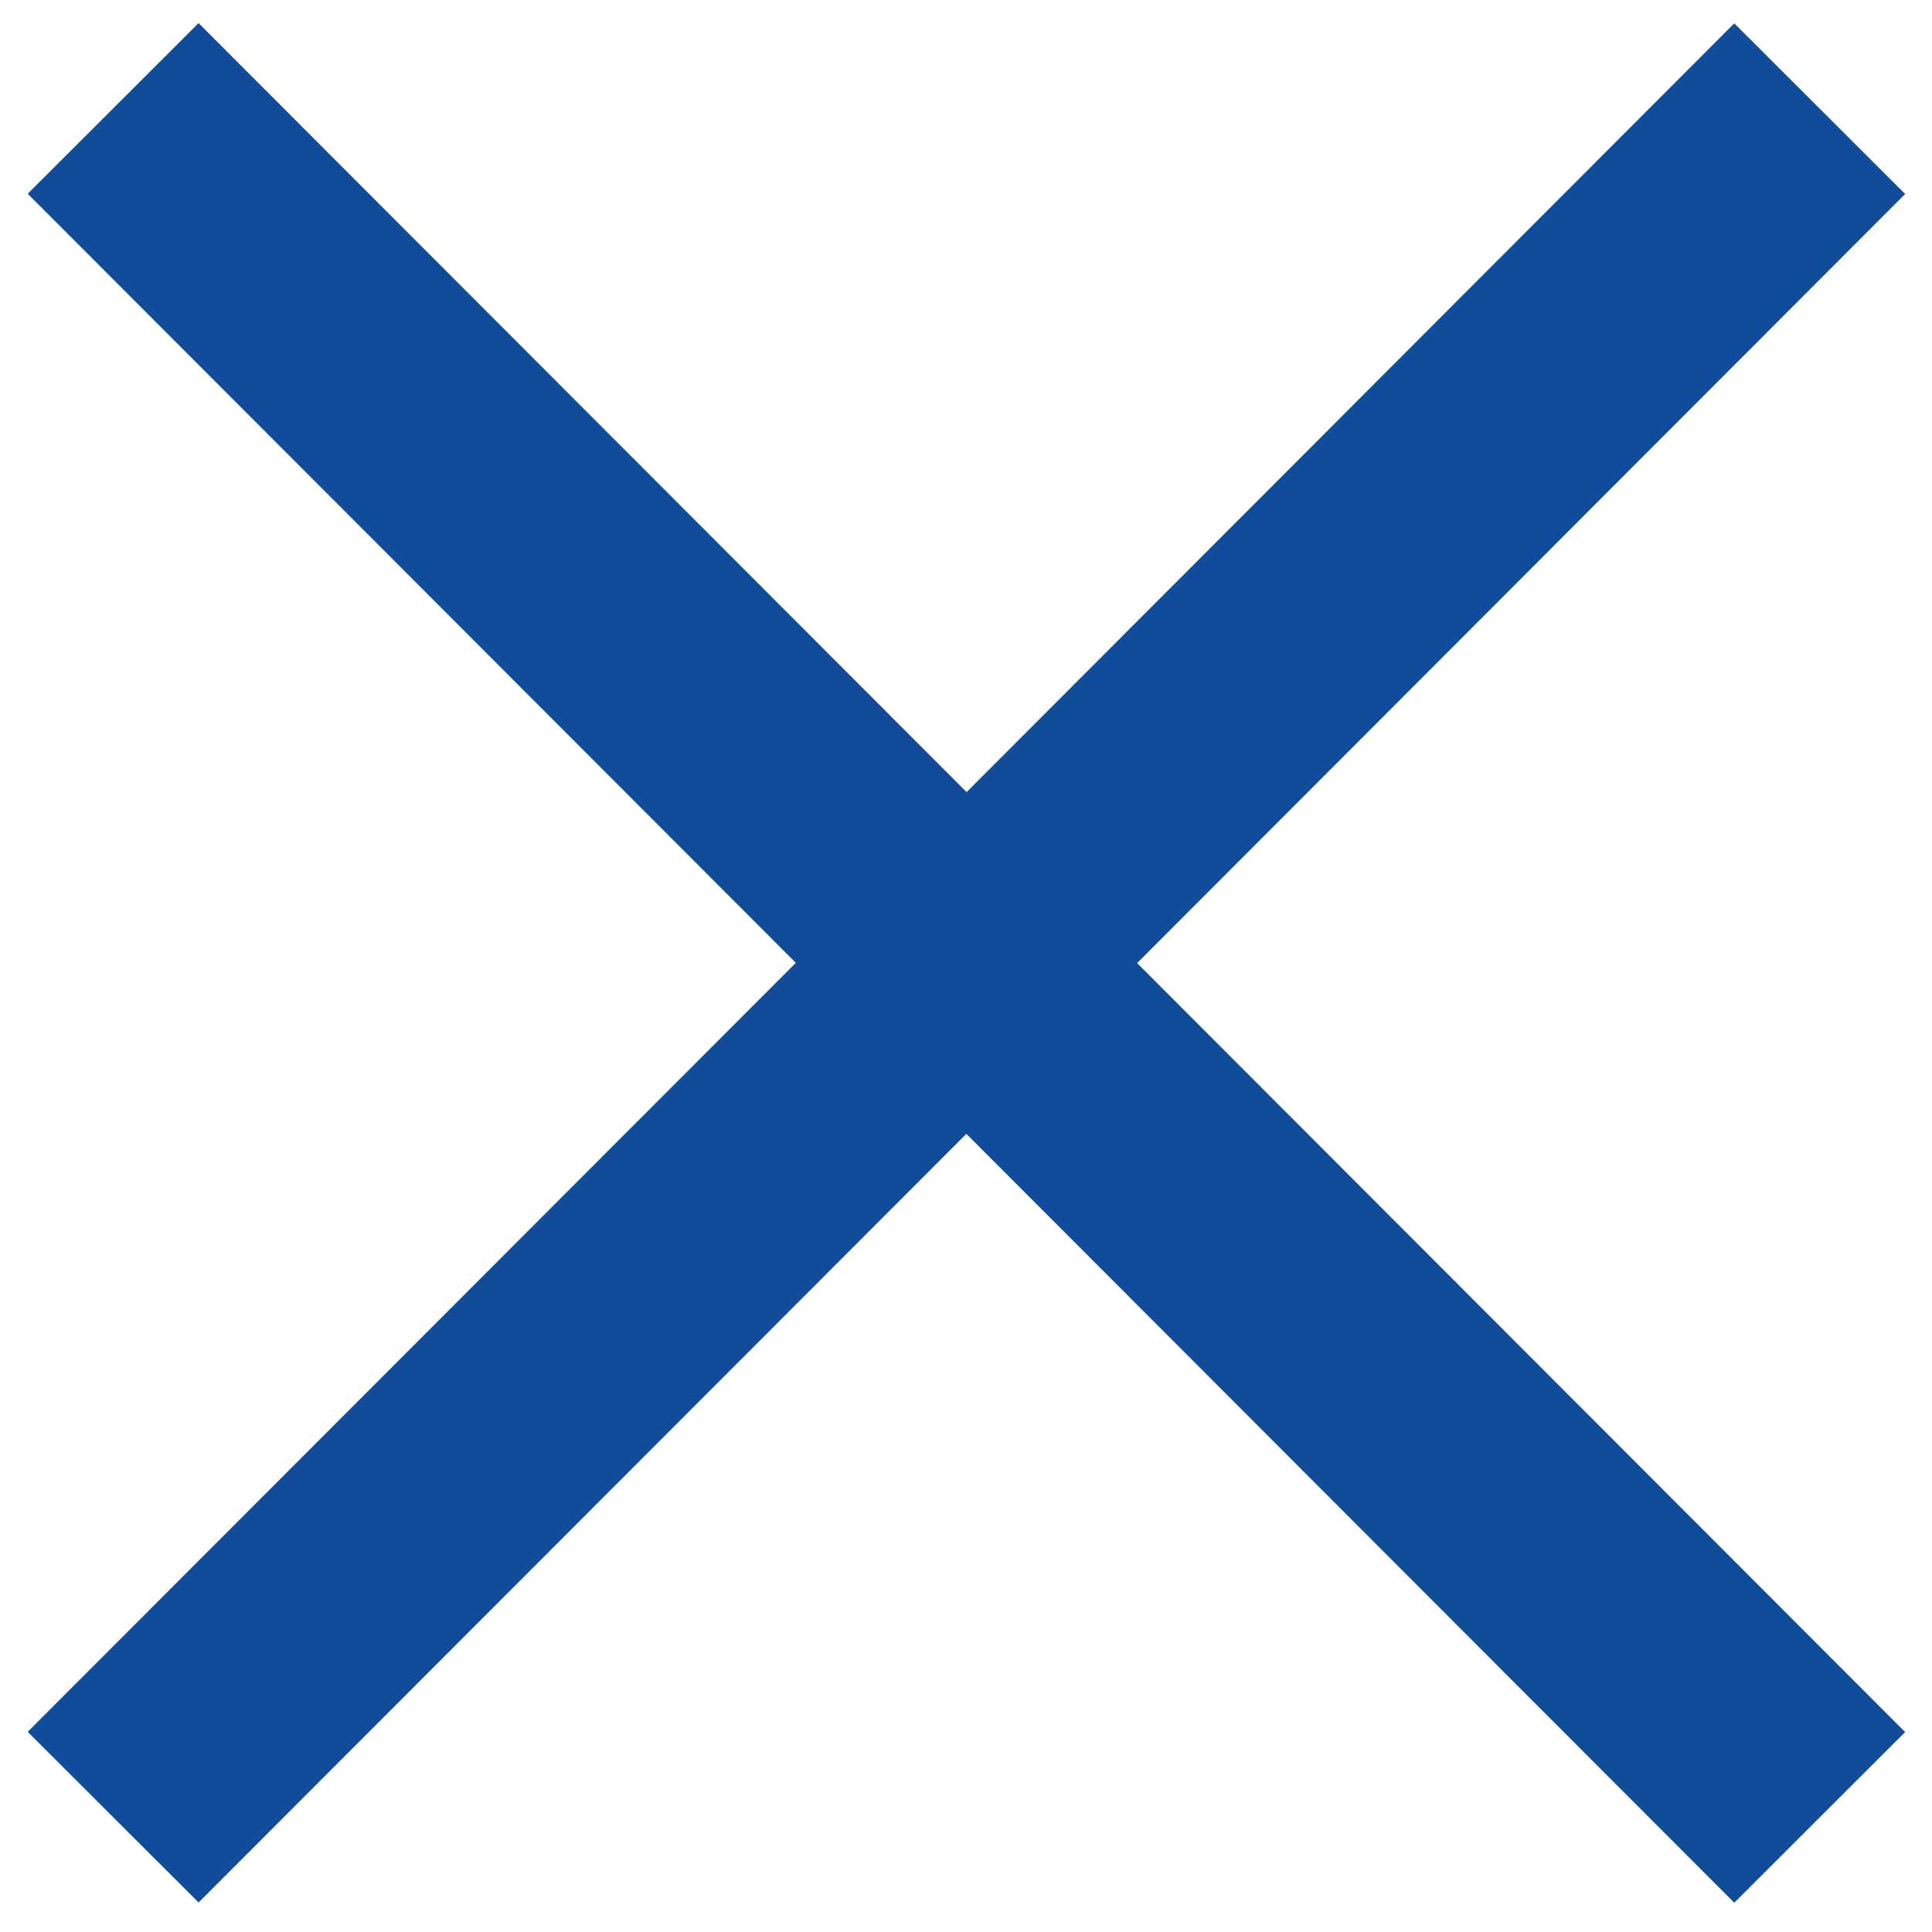 <svg width="16" height="16" viewBox="0 0 16 16" fill="none" xmlns="http://www.w3.org/2000/svg">
<g id="Group 28428034">
<g id="Group 28425428">
<g id="Group 28427579">
<path id="Vector 108" d="M15.07 15.051L8.004 7.976L15.07 0.9" stroke="#114C9A" stroke-width="2"/>
<path id="Vector 109" d="M0.937 0.898L8.004 7.974L0.937 15.049" stroke="#114C9A" stroke-width="2"/>
</g>
</g>
</g>
</svg>

